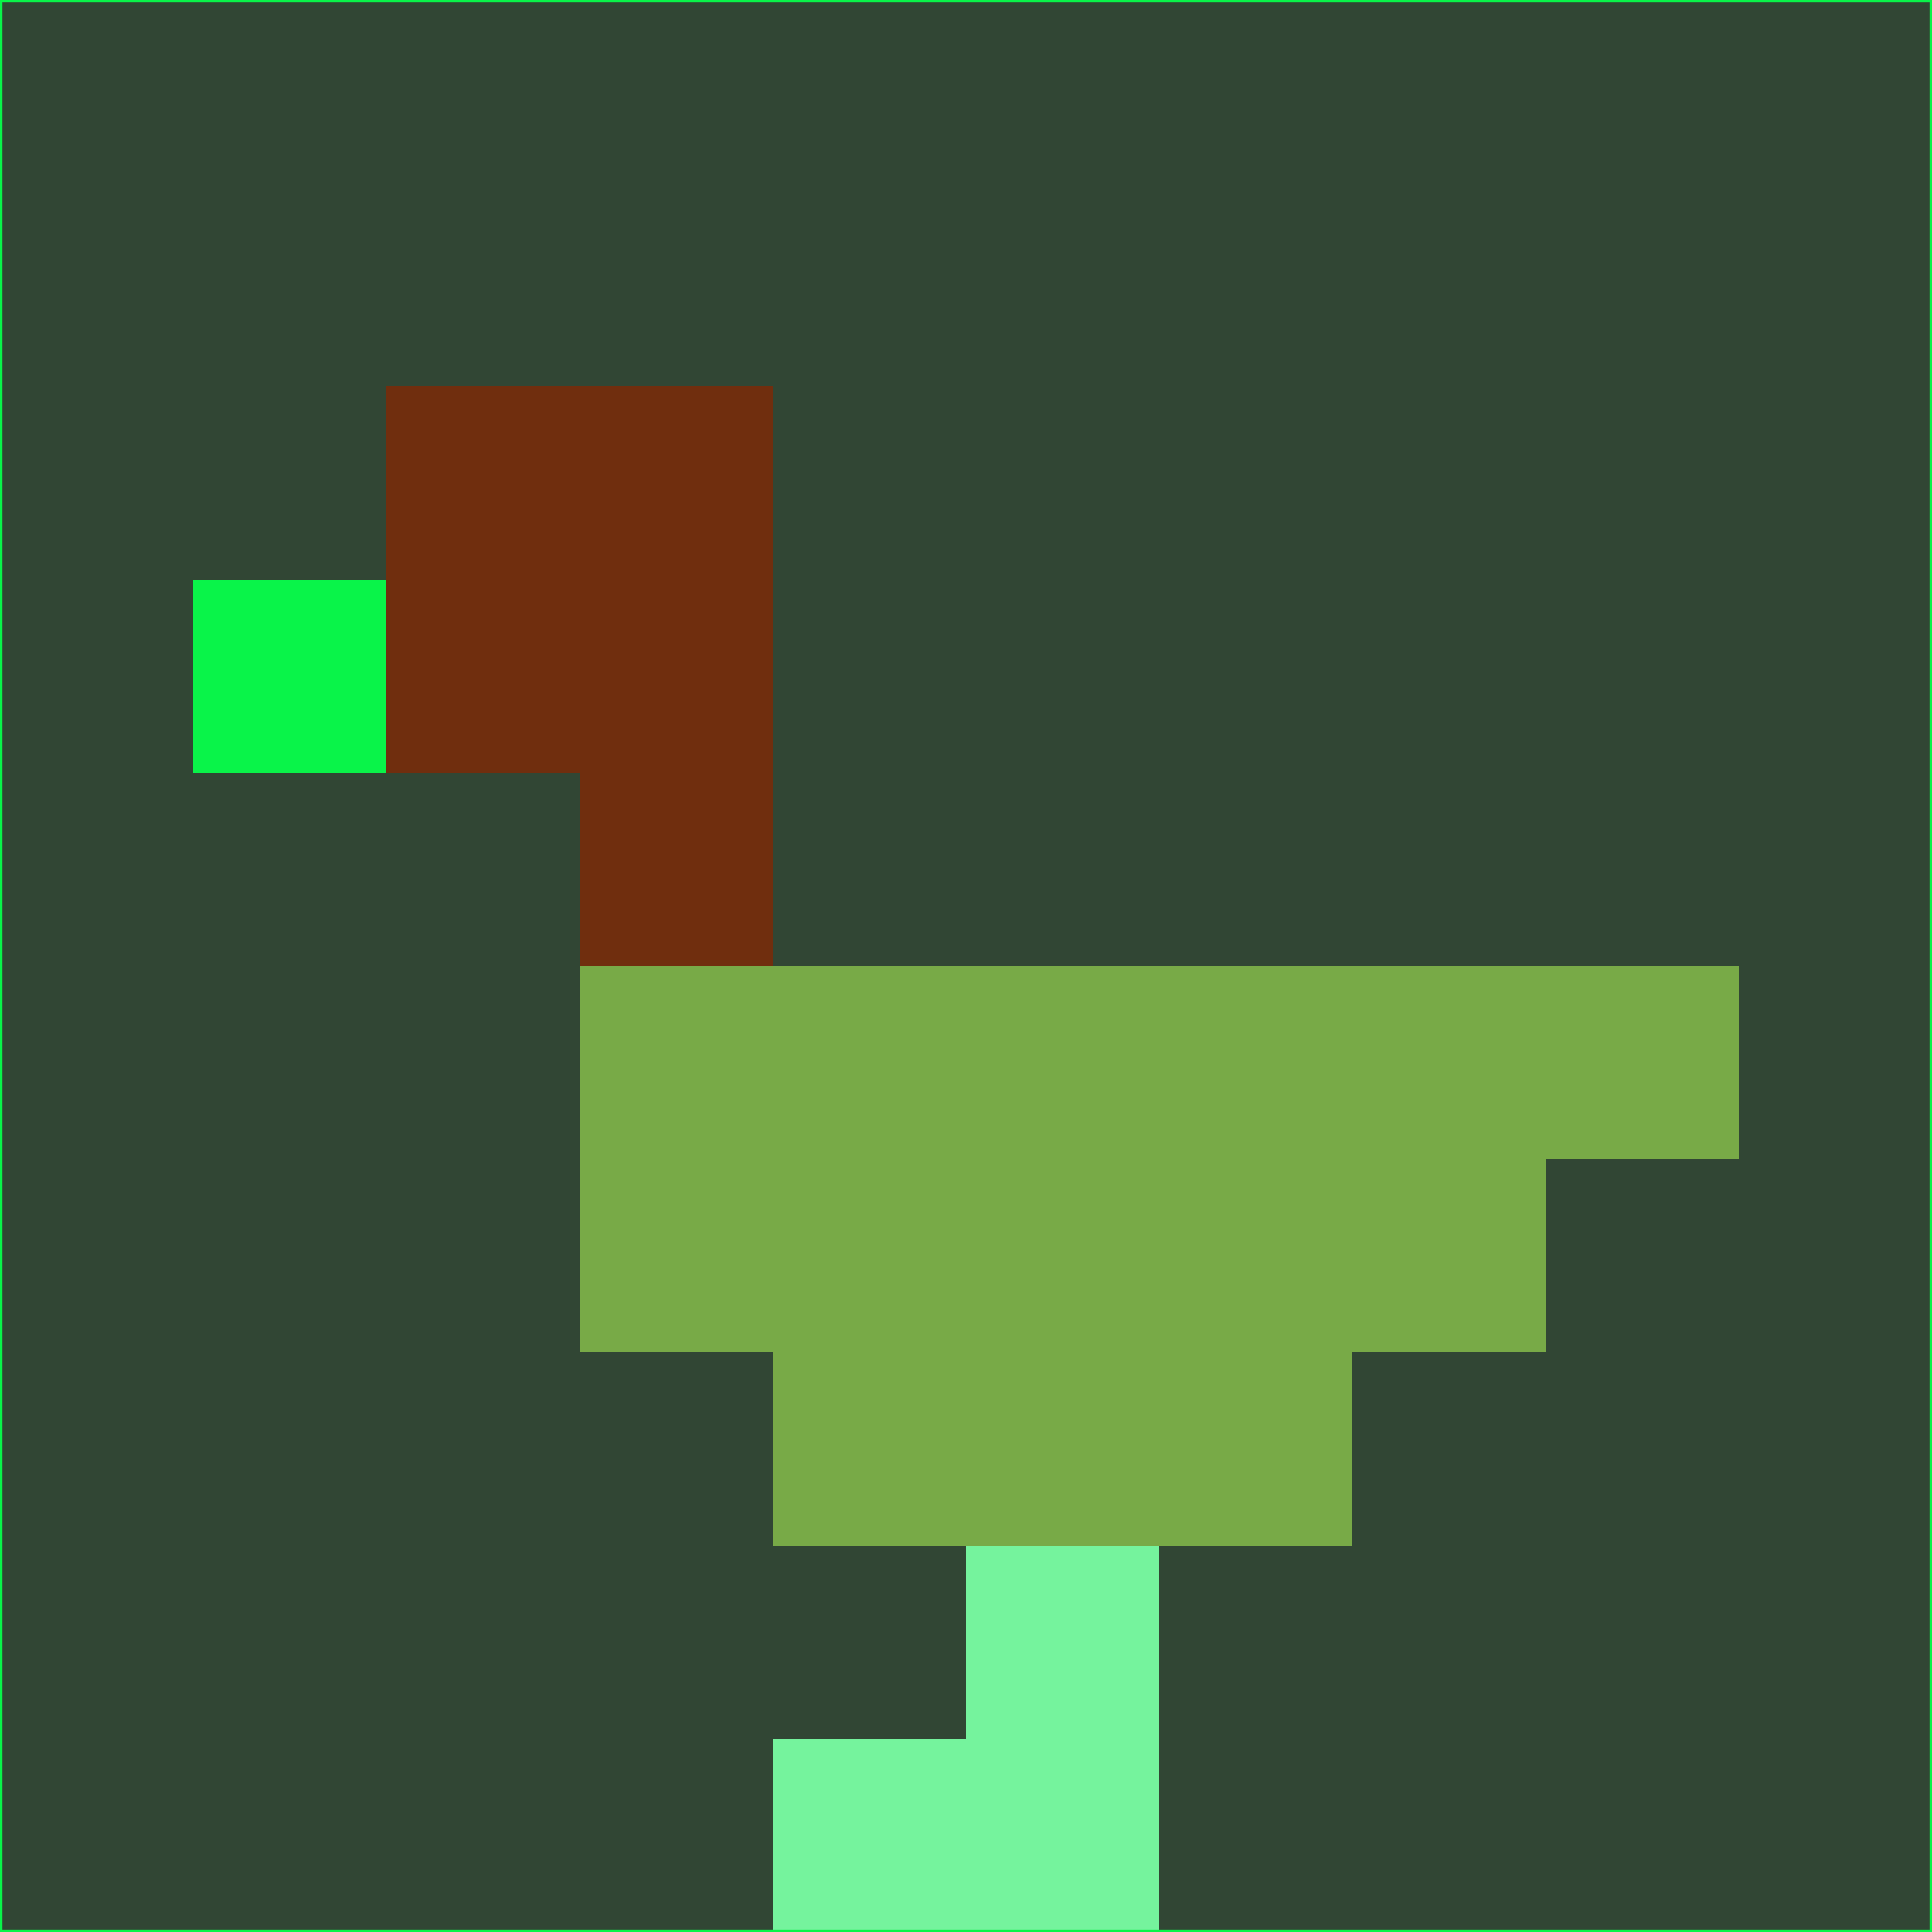 <svg xmlns="http://www.w3.org/2000/svg" version="1.1" width="785" height="785">
  <title>'goose-pfp-694263' by Dmitri Cherniak (Cyberpunk Edition)</title>
  <desc>
    seed=268153
    backgroundColor=#314634
    padding=20
    innerPadding=0
    timeout=500
    dimension=1
    border=false
    Save=function(){return n.handleSave()}
    frame=12

    Rendered at 2024-09-15T22:37:00.791Z
    Generated in 1ms
    Modified for Cyberpunk theme with new color scheme
  </desc>
  <defs/>
  <rect width="100%" height="100%" fill="#314634"/>
  <g>
    <g id="0-0">
      <rect x="0" y="0" height="785" width="785" fill="#314634"/>
      <g>
        <!-- Neon blue -->
        <rect id="0-0-2-2-2-2" x="157" y="157" width="157" height="157" fill="#702e0e"/>
        <rect id="0-0-3-2-1-4" x="235.5" y="157" width="78.5" height="314" fill="#702e0e"/>
        <!-- Electric purple -->
        <rect id="0-0-4-5-5-1" x="314" y="392.5" width="392.5" height="78.5" fill="#78aa47"/>
        <rect id="0-0-3-5-5-2" x="235.5" y="392.5" width="392.5" height="157" fill="#78aa47"/>
        <rect id="0-0-4-5-3-3" x="314" y="392.5" width="235.5" height="235.5" fill="#78aa47"/>
        <!-- Neon pink -->
        <rect id="0-0-1-3-1-1" x="78.5" y="235.5" width="78.5" height="78.5" fill="#09f449"/>
        <!-- Cyber yellow -->
        <rect id="0-0-5-8-1-2" x="392.5" y="628" width="78.5" height="157" fill="#75f39d"/>
        <rect id="0-0-4-9-2-1" x="314" y="706.5" width="157" height="78.5" fill="#75f39d"/>
      </g>
      <rect x="0" y="0" stroke="#09f449" stroke-width="2" height="785" width="785" fill="none"/>
    </g>
  </g>
  <script xmlns=""/>
</svg>